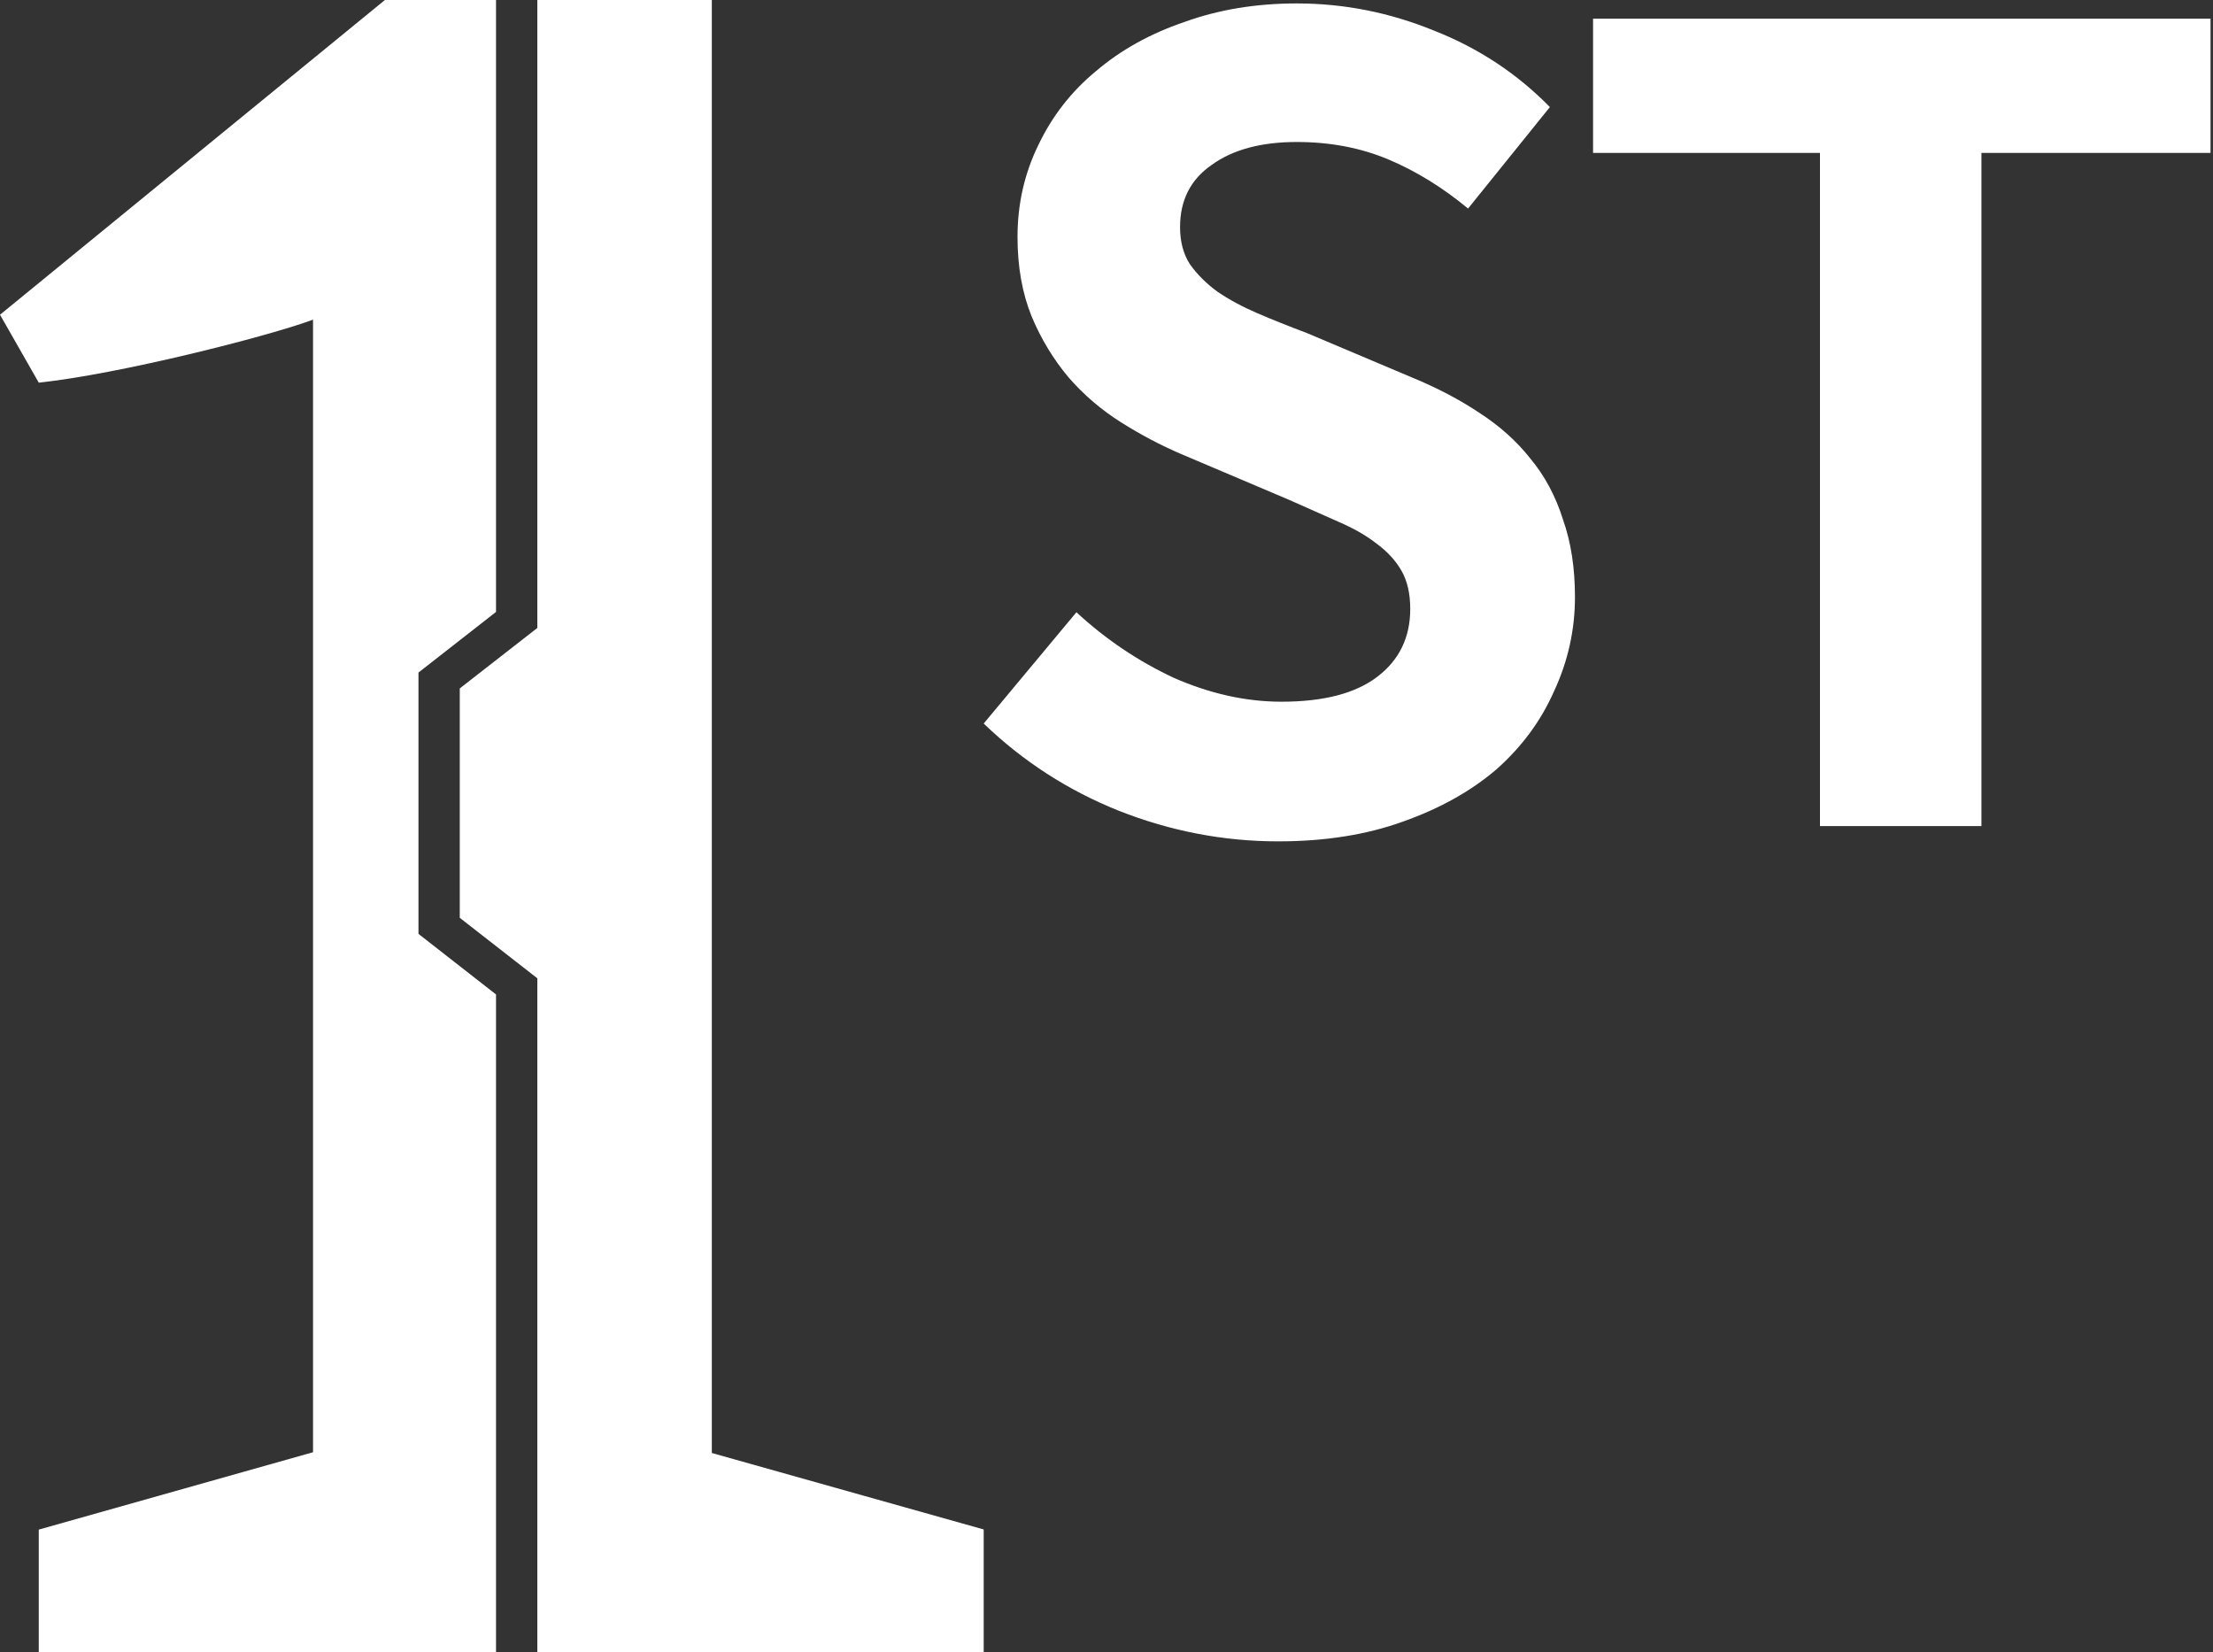 <svg width="142" height="106" viewBox="0 0 142 106" fill="none" xmlns="http://www.w3.org/2000/svg">
<rect x="0" y="0" width="142" height="106" fill="#333333" stroke="none"/>
<g id="1st">
<g id="ST">
<path id="Vector" d="M116.781 9.81H102.221V1.2H141.841V9.81H127.141V53H116.781V9.81Z" fill="white"/>
<path id="Vector_2" d="M82.02 53.98C78.52 53.98 75.113 53.327 71.8 52.02C68.533 50.714 65.64 48.847 63.12 46.42L69.07 39.28C70.936 41.007 73.013 42.407 75.3 43.48C77.633 44.507 79.943 45.02 82.23 45.02C84.936 45.02 86.99 44.484 88.39 43.41C89.79 42.337 90.49 40.89 90.49 39.07C90.49 38.09 90.303 37.273 89.93 36.62C89.556 35.967 89.02 35.383 88.32 34.87C87.666 34.357 86.85 33.89 85.87 33.47C84.936 33.05 83.886 32.584 82.72 32.07L75.79 29.13C74.483 28.57 73.2 27.893 71.94 27.1C70.68 26.307 69.56 25.35 68.58 24.23C67.6 23.064 66.806 21.757 66.2 20.31C65.593 18.817 65.29 17.113 65.29 15.2C65.29 13.1 65.733 11.14 66.62 9.32C67.507 7.454 68.743 5.867 70.33 4.56C71.916 3.207 73.806 2.157 76 1.41C78.193 0.617 80.597 0.22 83.21 0.22C86.243 0.22 89.183 0.804 92.03 1.97C94.876 3.09 97.35 4.724 99.45 6.87L94.2 13.38C92.567 12.027 90.863 10.977 89.09 10.23C87.317 9.484 85.356 9.11 83.21 9.11C80.923 9.11 79.103 9.6 77.75 10.58C76.397 11.514 75.72 12.844 75.72 14.57C75.72 15.504 75.93 16.297 76.35 16.95C76.817 17.604 77.4 18.187 78.1 18.7C78.847 19.213 79.71 19.68 80.69 20.1C81.67 20.52 82.72 20.94 83.84 21.36L90.63 24.23C92.216 24.884 93.64 25.63 94.9 26.47C96.207 27.31 97.303 28.29 98.19 29.41C99.123 30.53 99.823 31.837 100.29 33.33C100.803 34.777 101.06 36.434 101.06 38.3C101.06 40.4 100.617 42.407 99.73 44.32C98.89 46.233 97.653 47.913 96.02 49.36C94.386 50.76 92.38 51.88 90 52.72C87.666 53.56 85.007 53.98 82.02 53.98Z" fill="white"/>
</g>
<g id="Group">
<path id="Vector_3" d="M26.852 59.913V43.149L31.828 39.26V0H24.699L0 20.192L2.488 24.551C7.646 24.004 17.168 21.594 20.086 20.509V93.172L2.488 98.136V106H31.828V63.802L26.861 59.923L26.852 59.913Z" fill="white"/>
<path id="Vector_4" d="M63.12 98.127L45.675 93.221V0H34.478V40.288L29.502 44.167V58.886L34.478 62.765V105.99H63.12V98.127Z" fill="white"/>
</g>
</g>
</svg>
